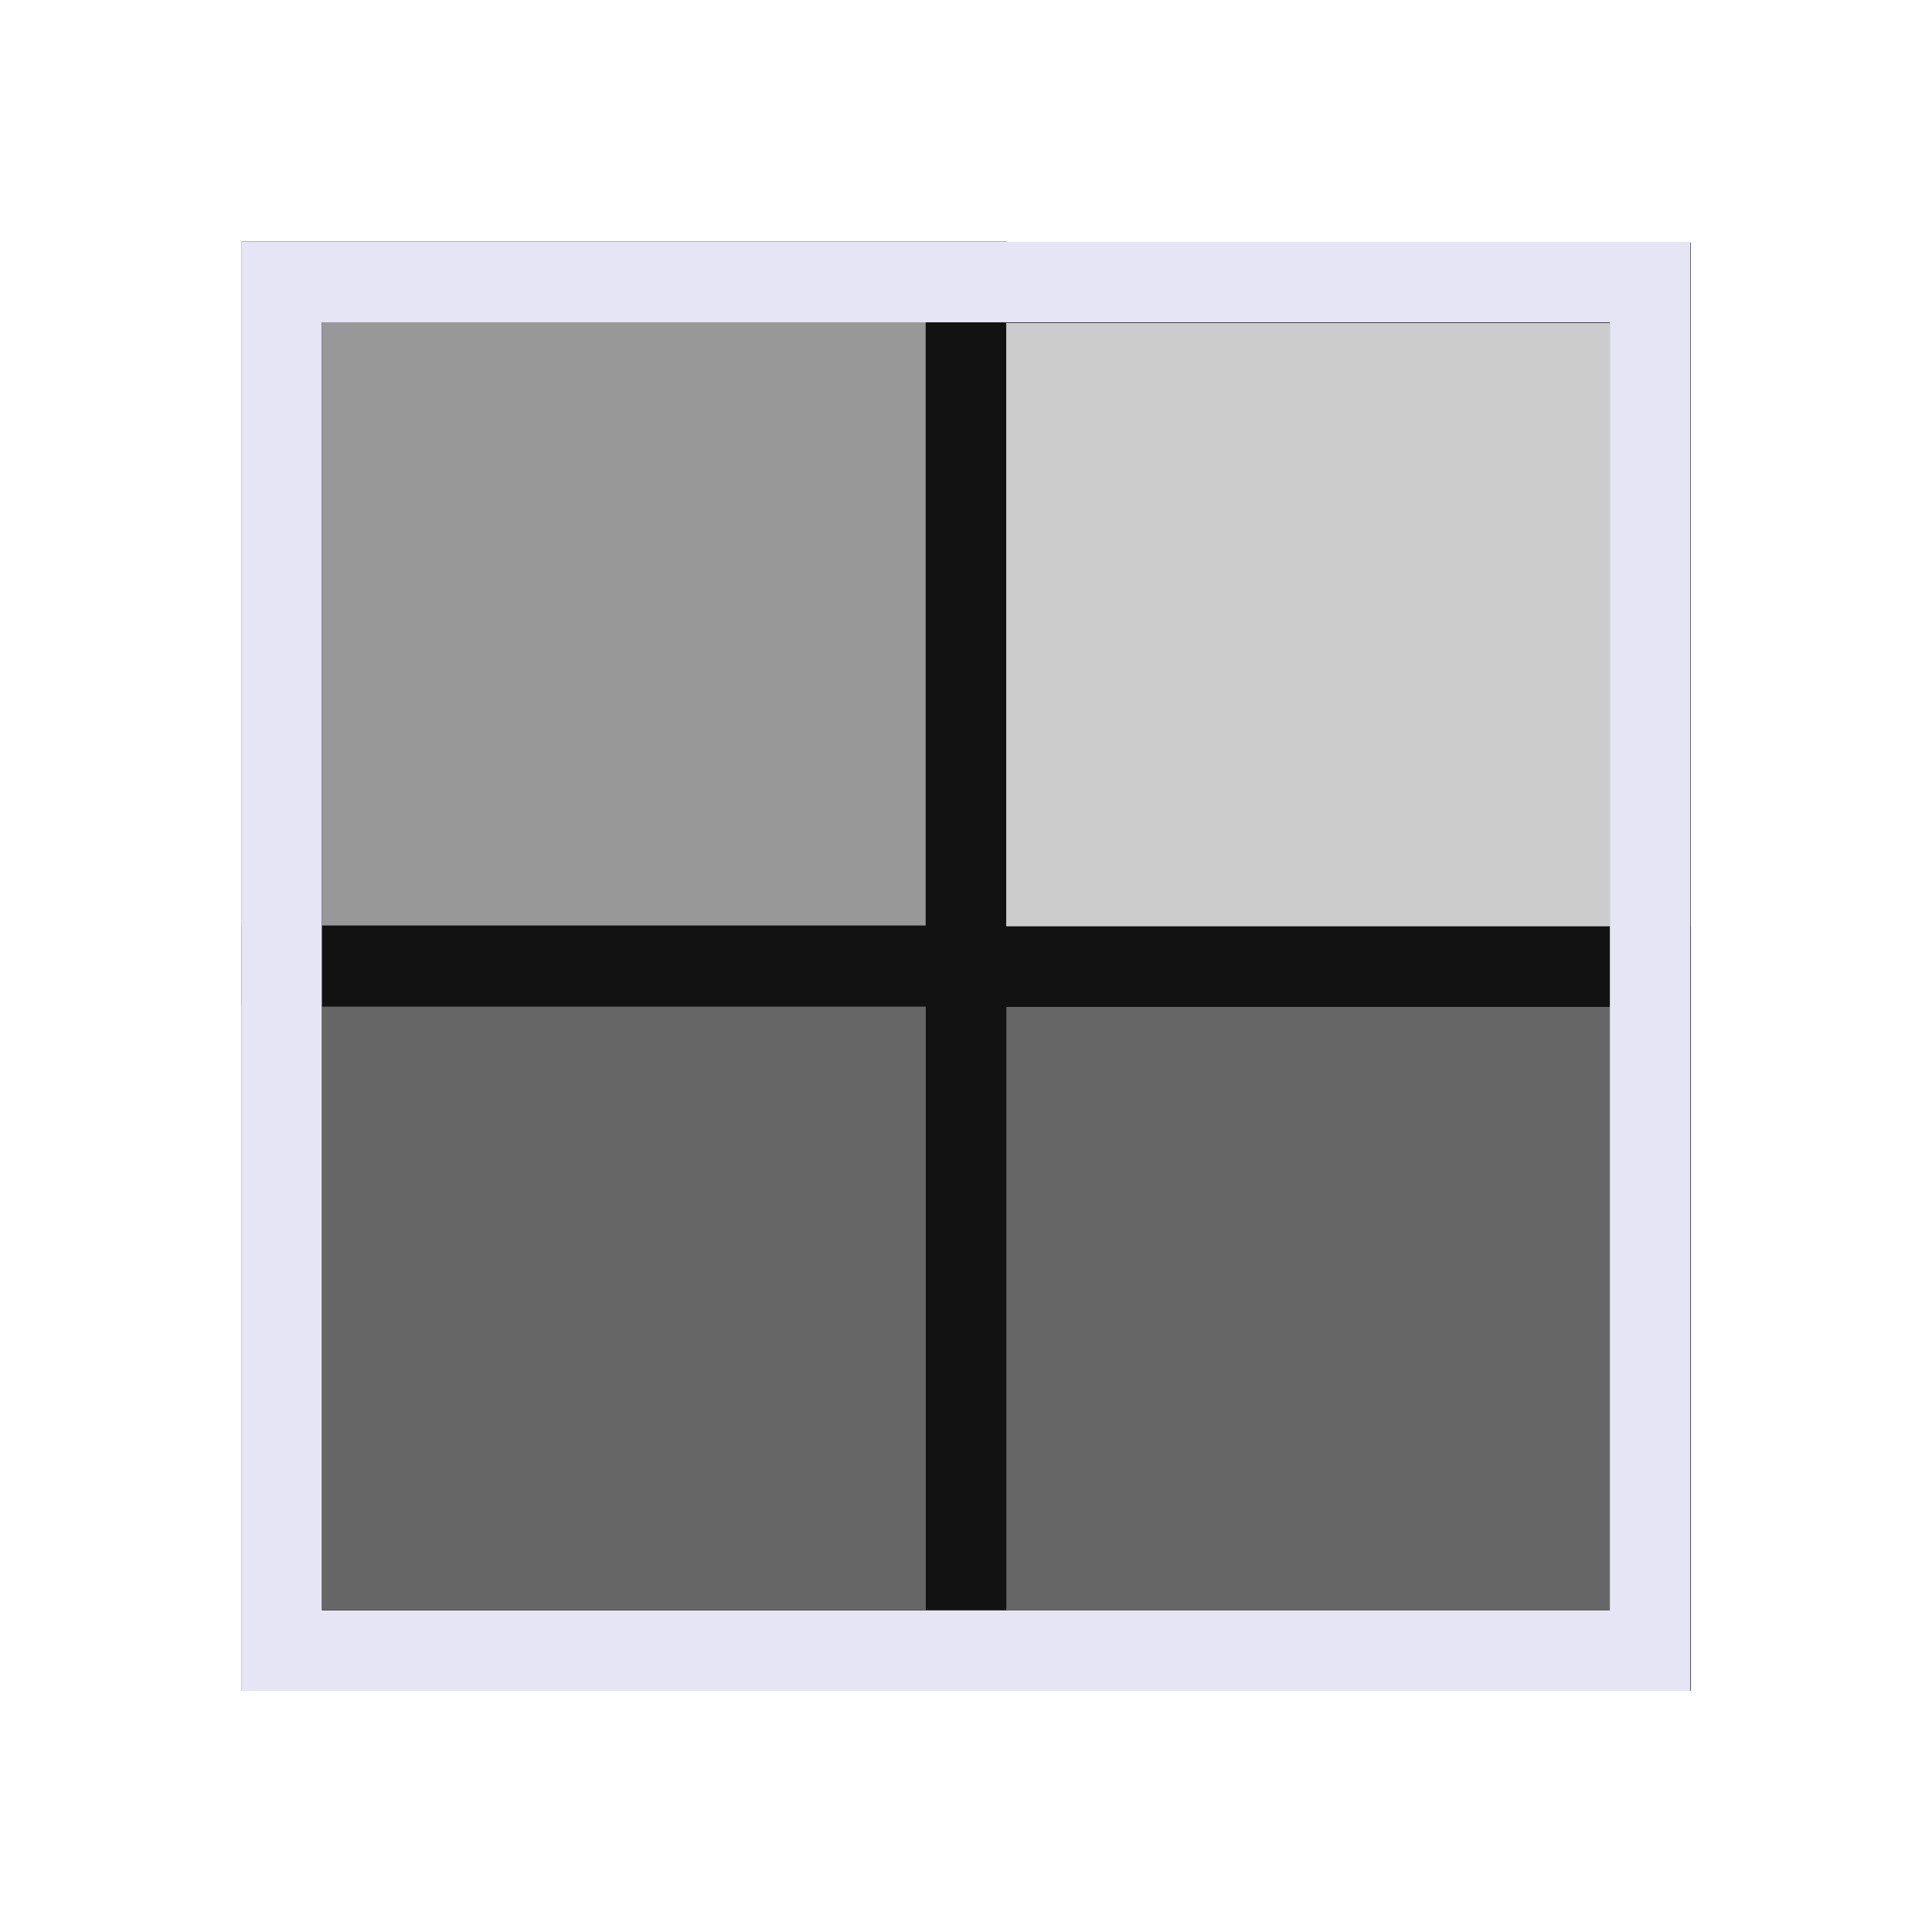 <?xml version="1.0" encoding="UTF-8" standalone="no"?>
<!-- Created with Inkscape (http://www.inkscape.org/) -->
<svg xmlns="http://www.w3.org/2000/svg" xmlns:svg="http://www.w3.org/2000/svg" width="48" height="48" viewBox="0 0 48 48" version="1.1" id="svg1" xml:space="preserve">
  <defs id="defs1">
    <filter style="color-interpolation-filters:sRGB;" id="filter3" x="-0.252" y="-0.249" width="1.503" height="1.498">
      <feGaussianBlur stdDeviation="0.91 0.9" result="fbSourceGraphic" id="feGaussianBlur3"/>
      <feColorMatrix result="fbSourceGraphicAlpha" in="fbSourceGraphic" values="0 0 0 -1 0 0 0 0 -1 0 0 0 0 -1 0 0 0 0 1 0" id="feColorMatrix3"/>
      <feGaussianBlur id="feGaussianBlur4" stdDeviation="0.91 0.9" result="blur" in="fbSourceGraphic"/>
    </filter>
    <filter style="color-interpolation-filters:sRGB;" id="filter5" x="-0.064" y="-0.064" width="1.128" height="1.127">
      <feGaussianBlur stdDeviation="0.91 0.9" result="blur" id="feGaussianBlur5"/>
    </filter>
    <filter style="color-interpolation-filters:sRGB;" id="filter8" x="-0.693" y="-0.693" width="2.386" height="2.386">
      <feGaussianBlur stdDeviation="5" result="fbSourceGraphic" id="feGaussianBlur7"/>
      <feGaussianBlur stdDeviation="0.01" in="SourceGraphic" result="result1" id="feGaussianBlur8"/>
      <feComposite in2="result1" operator="arithmetic" in="fbSourceGraphic" k2="0.5" k3="0.5" result="result2" id="feComposite8"/>
      <feBlend in2="fbSourceGraphic" mode="normal" result="result3" id="feBlend8"/>
    </filter>
    <filter style="color-interpolation-filters:sRGB" id="filter8-0" x="-0.693" y="-0.693" width="2.386" height="2.386">
      <feGaussianBlur stdDeviation="5" result="fbSourceGraphic" id="feGaussianBlur7-4"/>
      <feGaussianBlur stdDeviation="0.01" in="SourceGraphic" result="result1" id="feGaussianBlur8-6"/>
      <feComposite in2="result1" operator="arithmetic" in="fbSourceGraphic" k2="0.5" k3="0.5" result="result2" id="feComposite8-4" k1="0" k4="0"/>
      <feBlend in2="fbSourceGraphic" mode="normal" result="result3" id="feBlend8-6"/>
    </filter>
    <filter style="color-interpolation-filters:sRGB" id="filter8-0-4" x="-0.693" y="-0.693" width="2.386" height="2.386">
      <feGaussianBlur stdDeviation="5" result="fbSourceGraphic" id="feGaussianBlur7-4-2"/>
      <feGaussianBlur stdDeviation="0.01" in="SourceGraphic" result="result1" id="feGaussianBlur8-6-1"/>
      <feComposite in2="result1" operator="arithmetic" in="fbSourceGraphic" k2="0.5" k3="0.5" result="result2" id="feComposite8-4-9" k1="0" k4="0"/>
      <feBlend in2="fbSourceGraphic" mode="normal" result="result3" id="feBlend8-6-2"/>
    </filter>
    <filter style="color-interpolation-filters:sRGB" id="filter8-0-4-7" x="-0.693" y="-0.693" width="2.386" height="2.386">
      <feGaussianBlur stdDeviation="5" result="fbSourceGraphic" id="feGaussianBlur7-4-2-5"/>
      <feGaussianBlur stdDeviation="0.01" in="SourceGraphic" result="result1" id="feGaussianBlur8-6-1-3"/>
      <feComposite in2="result1" operator="arithmetic" in="fbSourceGraphic" k2="0.5" k3="0.5" result="result2" id="feComposite8-4-9-9" k1="0" k4="0"/>
      <feBlend in2="fbSourceGraphic" mode="normal" result="result3" id="feBlend8-6-2-0"/>
    </filter>
  </defs>
  <g id="DarkThemeEnabledLayer" style="display:inline">
    <g id="g1" transform="matrix(0.98,0,0,0.979,2.042,2.183)" style="fill:#666666;fill-opacity:1;stroke:#121212;stroke-width:2.042;stroke-dasharray:none;stroke-opacity:1">
      <path style="display:inline;fill:#666666;fill-opacity:1;stroke:#121212;stroke-width:2.042;stroke-linecap:butt;stroke-linejoin:miter;stroke-dasharray:none;stroke-opacity:1" d="m 5.06,22.295 v 17.355 0 H 22.416 V 22.295 Z" id="path3-9-1-7"/>
    </g>
    <g id="g2-5" transform="matrix(0.98,0,0,0.979,19.043,2.188)" style="display:inline;fill:#666666;stroke:#121212;stroke-width:2.042;stroke-dasharray:none;stroke-opacity:1">
      <path style="display:inline;fill:#666666;fill-opacity:1;stroke:#121212;stroke-width:2.042;stroke-linecap:butt;stroke-linejoin:miter;stroke-dasharray:none;stroke-opacity:1" d="m 5.06,22.295 v 17.355 0 H 22.416 V 22.295 Z" id="path3-9-1-7-8"/>
    </g>
    <g id="g2" transform="matrix(0.98,0,0,0.979,2.042,-14.824)" style="display:inline;fill:#989898;fill-opacity:1;stroke:#121212;stroke-width:2.042;stroke-dasharray:none;stroke-opacity:1">
      <path style="display:inline;fill:#989898;fill-opacity:1;stroke:#121212;stroke-width:2.042;stroke-linecap:butt;stroke-linejoin:miter;stroke-dasharray:none;stroke-opacity:1" d="m 5.06,22.295 v 17.355 0 H 22.416 V 22.295 Z" id="path3-9-1-7-5"/>
    </g>
    <g id="g2-2" transform="matrix(0.98,0,0,0.979,19.04,-14.804)" style="display:inline;fill:#cccccc;fill-opacity:1;stroke:#121212;stroke-width:2.042;stroke-dasharray:none;stroke-opacity:1">
      <path style="display:inline;fill:#cccccc;fill-opacity:1;stroke:#121212;stroke-width:2.042;stroke-linecap:butt;stroke-linejoin:miter;stroke-dasharray:none;stroke-opacity:1" d="m 5.06,22.295 v 17.355 0 H 22.416 V 22.295 Z" id="path3-9-1-7-5-2"/>
    </g>
    <g id="g2-6" transform="matrix(0.54,0,0,0.539,11.905,11.97)" style="display:none;fill:#666666;fill-opacity:1;stroke:none;stroke-width:2.042;stroke-dasharray:none;stroke-opacity:1;filter:url(#filter8)">
      <path style="display:inline;fill:#666666;fill-opacity:1;stroke:none;stroke-width:2.042;stroke-linecap:butt;stroke-linejoin:miter;stroke-dasharray:none;stroke-opacity:1" d="m 5.06,22.295 v 17.355 0 H 22.416 V 22.295 Z" id="path3-9-1-7-2"/>
    </g>
    <g id="g2-5-2" transform="matrix(0.54,0,0,0.539,21.27,11.973)" style="display:none;fill:#666666;stroke:none;stroke-width:2.042;stroke-dasharray:none;stroke-opacity:1;filter:url(#filter8)">
      <path style="display:inline;fill:#666666;fill-opacity:1;stroke:none;stroke-width:2.042;stroke-linecap:butt;stroke-linejoin:miter;stroke-dasharray:none;stroke-opacity:1" d="m 5.06,22.295 v 17.355 0 H 22.416 V 22.295 Z" id="path3-9-1-7-8-5"/>
    </g>
    <g id="g3" transform="matrix(0.54,0,0,0.539,11.905,2.602)" style="display:none;fill:#989898;fill-opacity:1;stroke:none;stroke-width:2.042;stroke-dasharray:none;stroke-opacity:1;filter:url(#filter8)">
      <path style="display:inline;fill:#989898;fill-opacity:1;stroke:none;stroke-width:2.042;stroke-linecap:butt;stroke-linejoin:miter;stroke-dasharray:none;stroke-opacity:1" d="m 5.06,22.295 v 17.355 0 H 22.416 V 22.295 Z" id="path3-9-1-7-5-22"/>
    </g>
    <g id="g3-8" transform="matrix(-0.54,0,0,0.539,35.413,2.62)" style="display:none;opacity:0.5;fill:#989898;fill-opacity:1;stroke:none;stroke-width:2.042;stroke-dasharray:none;stroke-opacity:1;filter:url(#filter8-0)">
      <path style="display:inline;fill:#989898;fill-opacity:1;stroke:none;stroke-width:2.042;stroke-linecap:butt;stroke-linejoin:miter;stroke-dasharray:none;stroke-opacity:1" d="m 5.06,22.295 v 17.355 0 H 22.416 V 22.295 Z" id="path3-9-1-7-5-22-4"/>
    </g>
    <g id="g3-8-8" transform="matrix(-0.54,0,0,-0.539,35.913,43.722)" style="display:none;opacity:0.296;mix-blend-mode:normal;fill:#b2b2b2;fill-opacity:1;stroke:none;stroke-width:2.042;stroke-dasharray:none;stroke-opacity:1;filter:url(#filter8-0-4)">
      <path style="display:inline;fill:#b2b2b2;fill-opacity:1;stroke:none;stroke-width:2.042;stroke-linecap:butt;stroke-linejoin:miter;stroke-dasharray:none;stroke-opacity:1" d="m 5.06,22.295 v 17.355 0 H 22.416 V 22.295 Z" id="path3-9-1-7-5-22-4-6"/>
    </g>
    <g id="g3-8-8-6" transform="matrix(0.54,0,0,-0.539,11.905,43.722)" style="display:none;opacity:0.17;mix-blend-mode:normal;fill:#b2b2b2;fill-opacity:1;stroke:none;stroke-width:2.042;stroke-dasharray:none;stroke-opacity:1;filter:url(#filter8-0-4-7)">
      <path style="display:inline;fill:#b2b2b2;fill-opacity:1;stroke:none;stroke-width:2.042;stroke-linecap:butt;stroke-linejoin:miter;stroke-dasharray:none;stroke-opacity:1" d="m 5.06,22.295 v 17.355 0 H 22.416 V 22.295 Z" id="path3-9-1-7-5-22-4-6-3"/>
    </g>
    <rect style="fill:none;fill-opacity:0.14;stroke:#e5e5f6;stroke-width:2;stroke-linecap:square;stroke-dasharray:none;stroke-opacity:1;paint-order:fill markers stroke" id="rect5" width="34.001" height="34.001" x="6.996" y="7.008"/>
  </g>
</svg>

